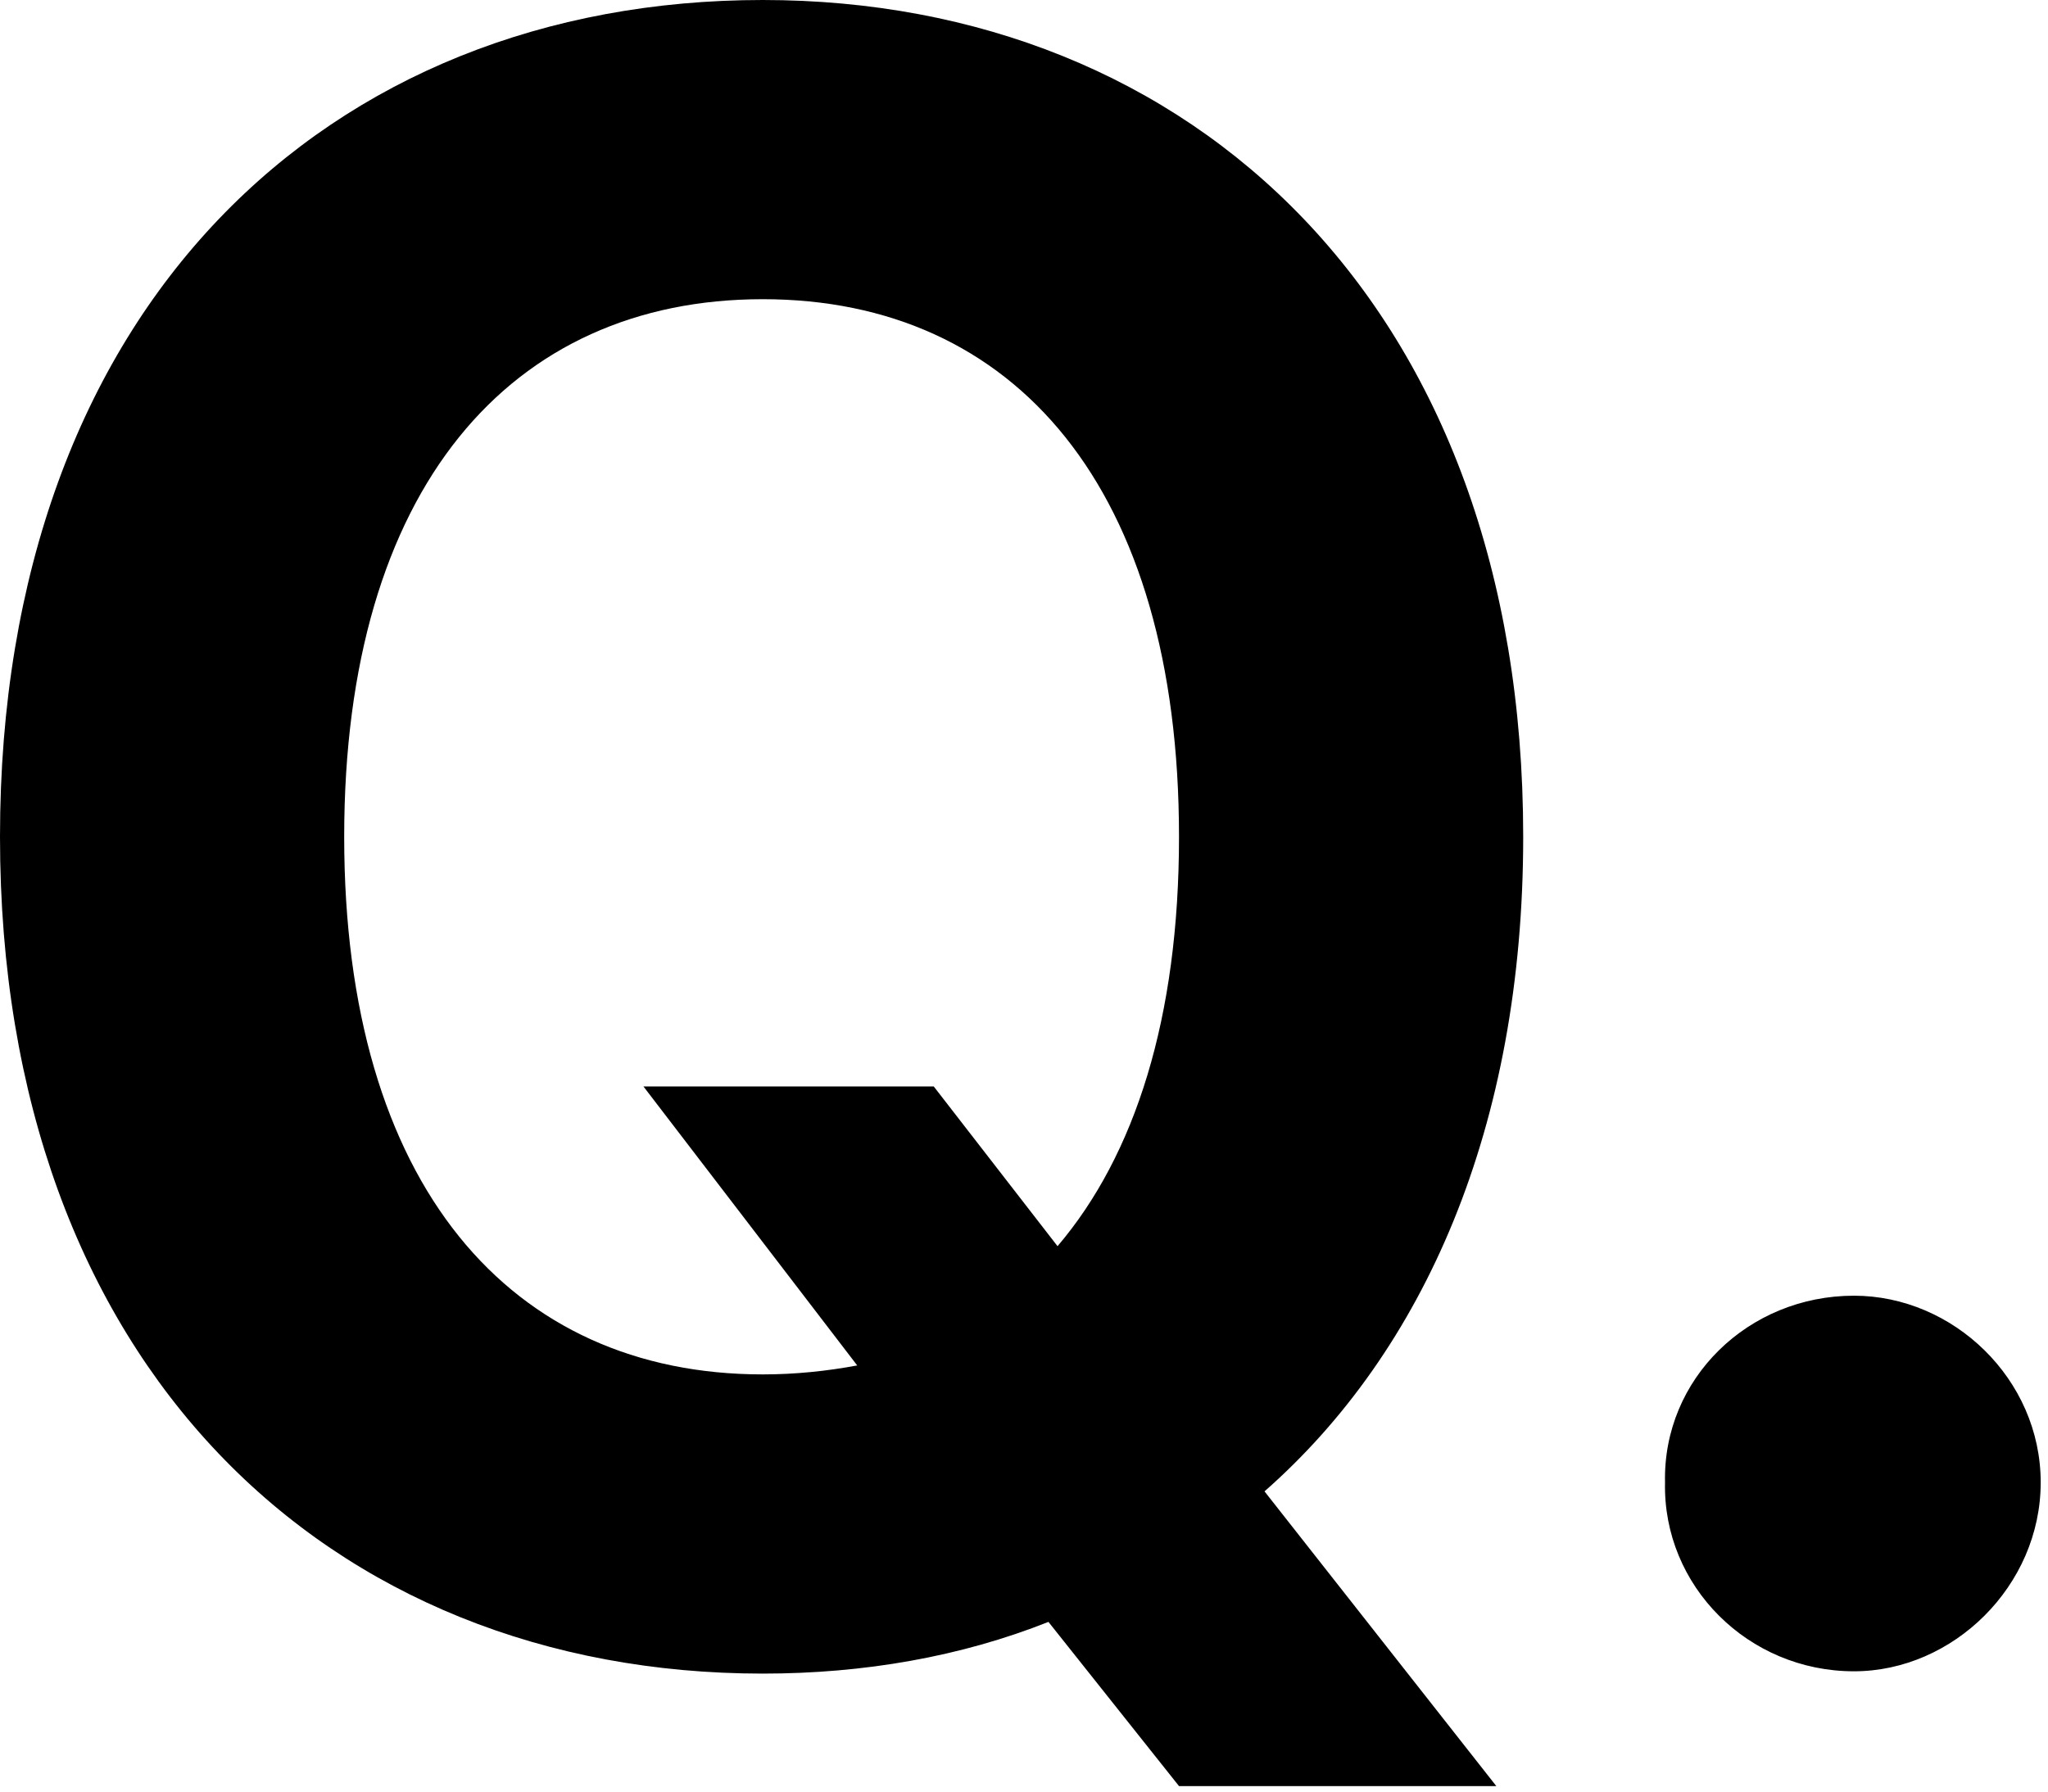 <svg width="16" height="14" viewBox="0 0 16 14" fill="none" xmlns="http://www.w3.org/2000/svg">
<path d="M5.027 8.49H7.295L8.262 9.738C8.868 9.026 9.211 7.954 9.211 6.539C9.211 3.814 7.928 2.338 5.959 2.338C3.99 2.338 2.689 3.814 2.689 6.539C2.689 9.264 3.99 10.74 5.959 10.74C6.214 10.74 6.46 10.714 6.697 10.67L5.027 8.49ZM11.9 6.539C11.9 8.807 11.127 10.556 9.879 11.654L11.69 13.957H9.211L8.191 12.674C7.506 12.946 6.75 13.078 5.959 13.078C2.566 13.078 0 10.67 0 6.539C0 2.391 2.566 0 5.959 0C9.316 0 11.9 2.391 11.9 6.539ZM14.484 13.06C13.658 13.06 12.99 12.393 13.008 11.584C12.99 10.775 13.658 10.125 14.484 10.125C15.258 10.125 15.943 10.775 15.943 11.584C15.943 12.393 15.258 13.06 14.484 13.06Z" fill="black"/>
</svg>
